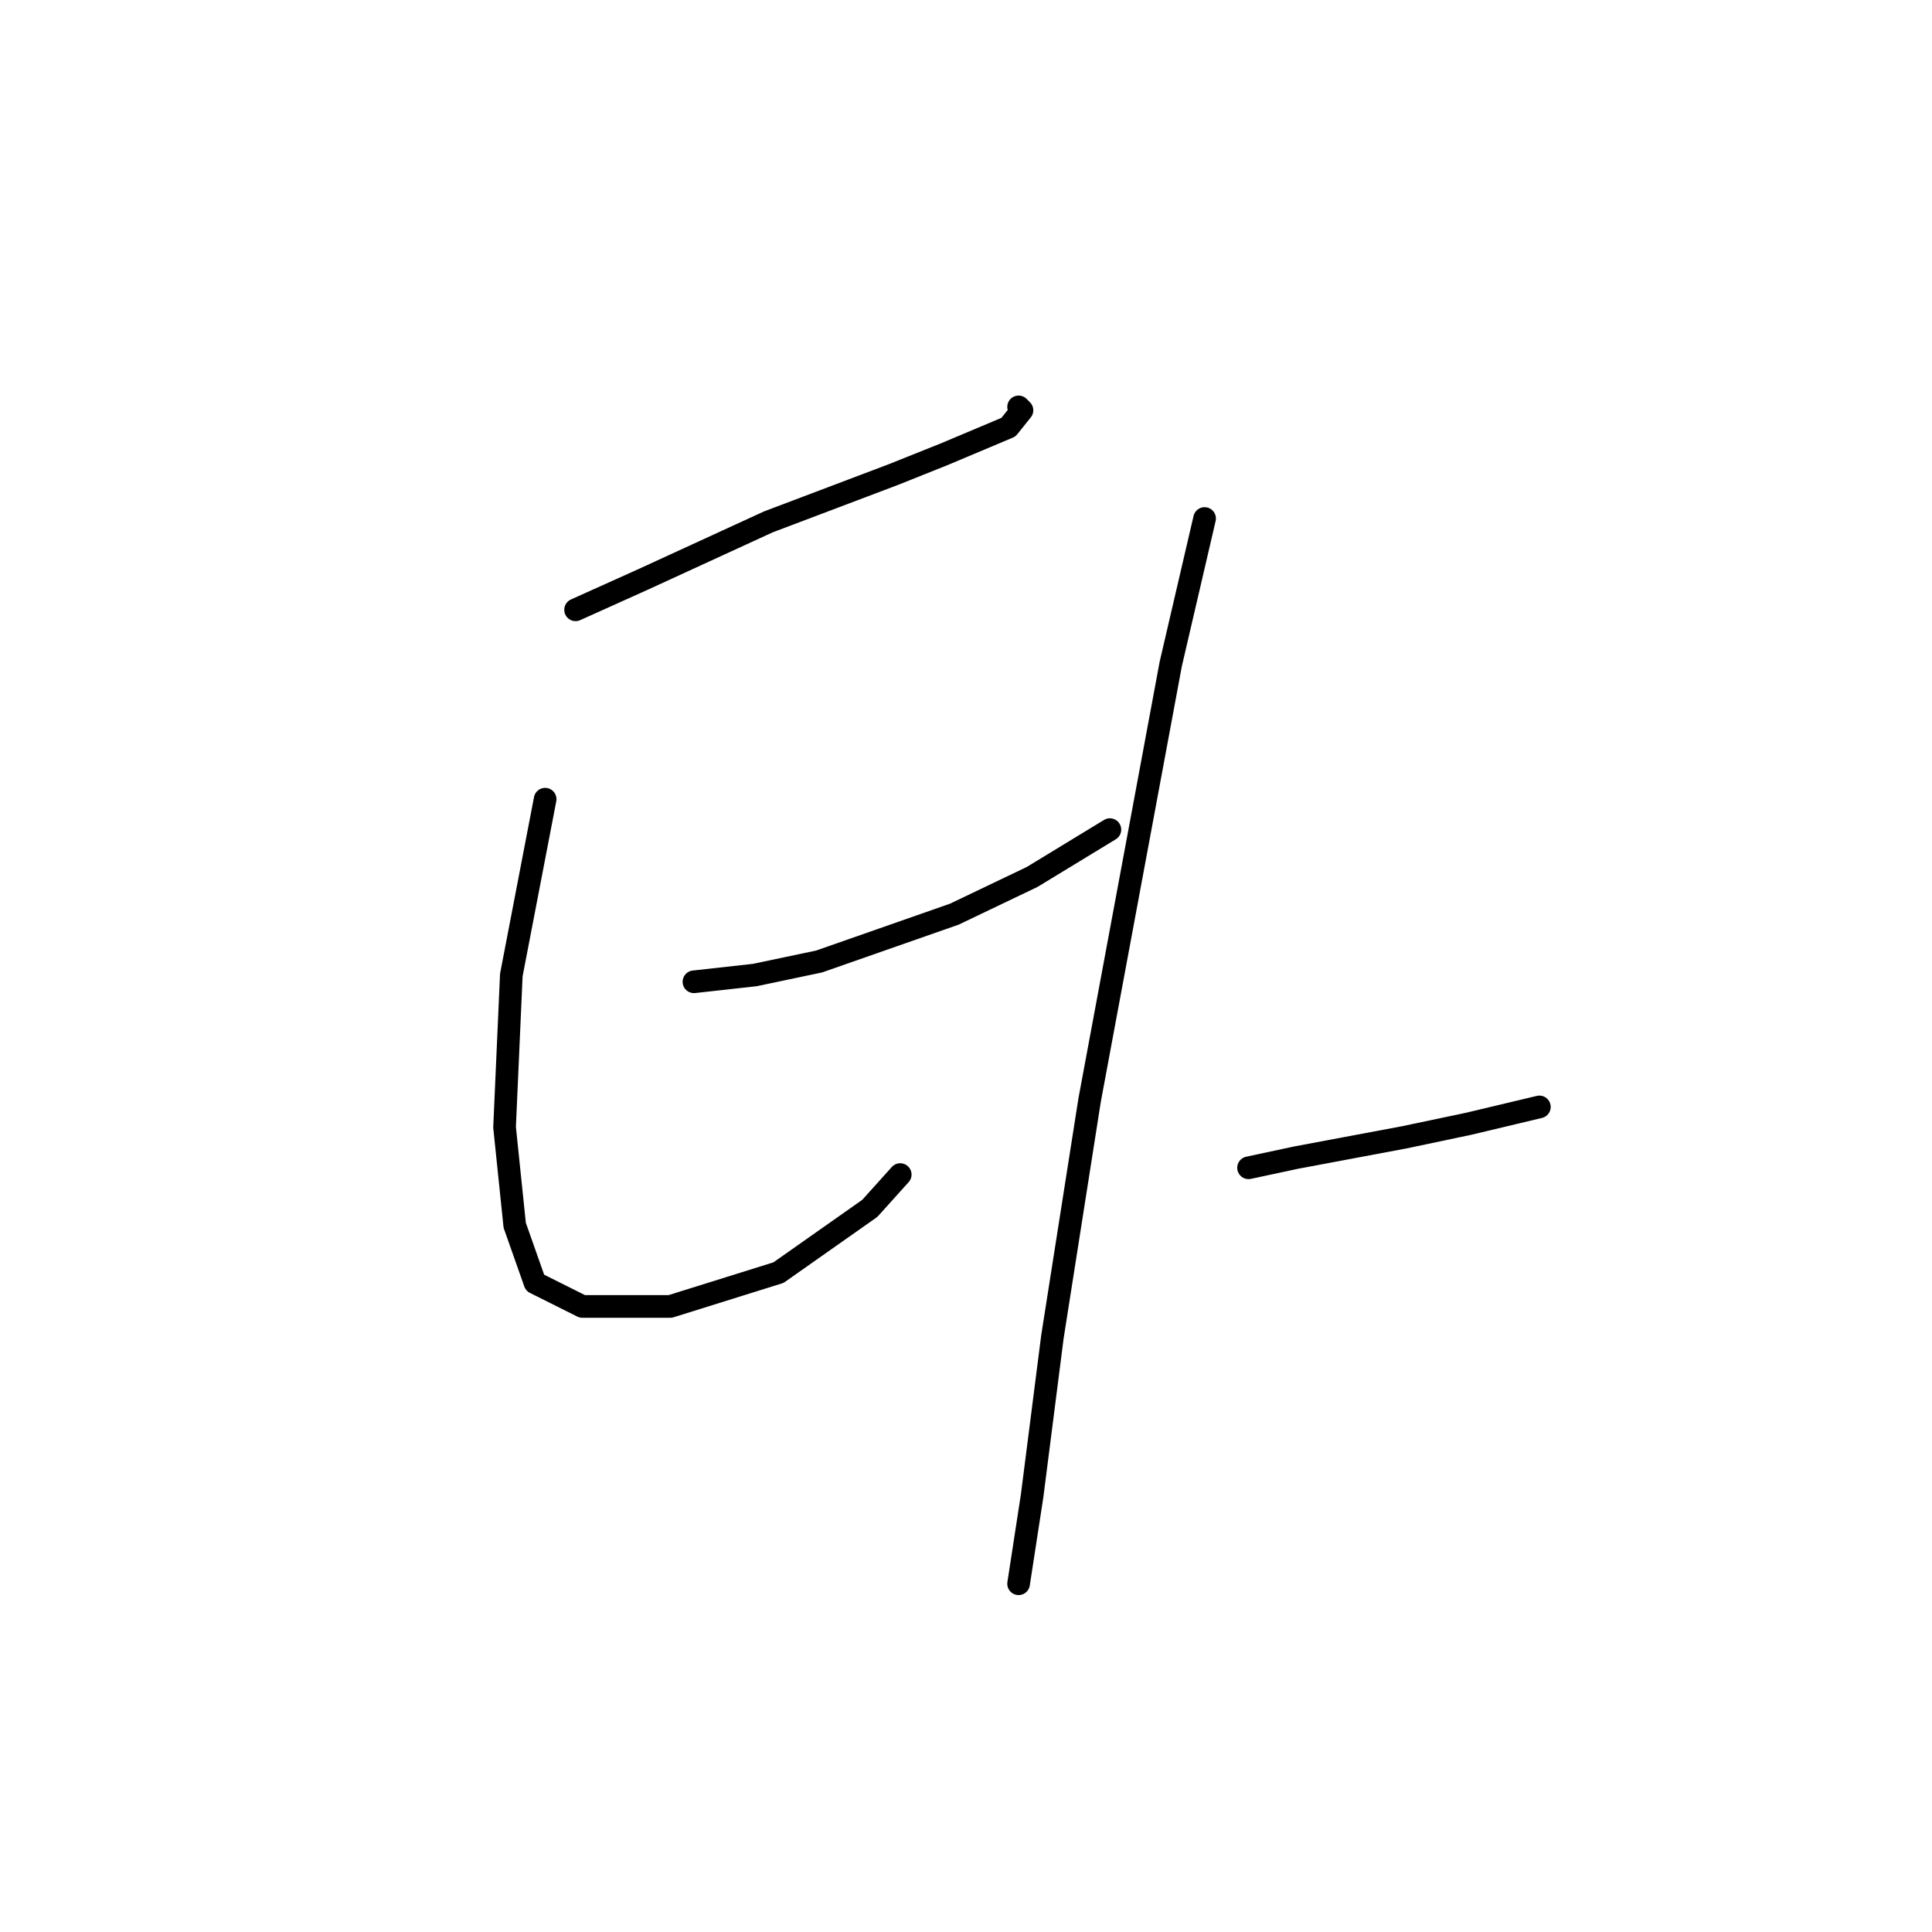 <?xml version="1.0" standalone="no"?>
    <svg width="256" height="256" xmlns="http://www.w3.org/2000/svg" version="1.1">
    <polyline stroke="black" stroke-width="3" stroke-linecap="round" fill="transparent" stroke-linejoin="round" points="76.267 80.802 85.229 76.769 101.809 69.152 118.389 62.878 125.11 60.19 133.624 56.605 135.417 54.364 134.969 53.916 134.969 53.916 " />
        <polyline stroke="black" stroke-width="3" stroke-linecap="round" fill="transparent" stroke-linejoin="round" points="72.234 105.896 67.753 129.197 66.857 149.362 68.202 162.357 70.89 169.974 77.164 173.111 88.814 173.111 103.153 168.63 115.252 160.116 119.285 155.635 119.285 155.635 " />
        <polyline stroke="black" stroke-width="3" stroke-linecap="round" fill="transparent" stroke-linejoin="round" points="91.951 130.093 100.017 129.197 108.531 127.405 126.455 121.131 136.761 116.202 147.067 109.929 147.067 109.929 " />
        <polyline stroke="black" stroke-width="3" stroke-linecap="round" fill="transparent" stroke-linejoin="round" points="159.614 68.704 155.133 87.972 144.379 145.777 139.45 177.144 136.761 198.205 134.969 209.855 134.969 209.855 " />
        <polyline stroke="black" stroke-width="3" stroke-linecap="round" fill="transparent" stroke-linejoin="round" points="165.439 154.739 171.713 153.395 186.052 150.706 194.566 148.914 203.976 146.673 203.976 146.673 " />
        </svg>